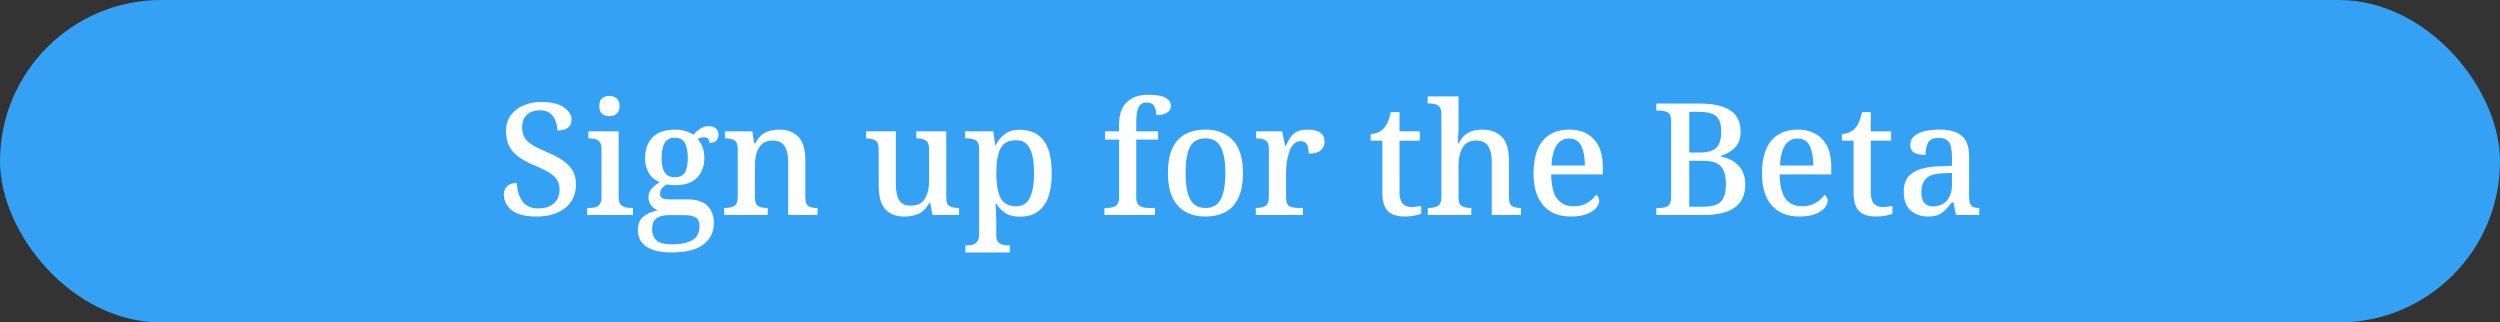 <svg width="721" height="93" viewBox="0 0 721 93" fill="none" xmlns="http://www.w3.org/2000/svg">
<rect x="0" y="0" width="721" height="93" fill="#333333" stroke="none"/>
<rect width="721" height="93" rx="46.5" fill="#34A1F4"/>
<path d="M154.716 62.45C151.475 62.45 149.09 61.835 147.559 60.605C146.059 59.374 145.309 57.874 145.309 56.104C145.309 55.024 145.654 54.199 146.344 53.628C147.034 53.058 147.935 52.773 149.045 52.773C149.135 54.844 149.66 56.584 150.62 57.994C151.61 59.404 153.126 60.11 155.166 60.11C157.086 60.11 158.602 59.63 159.712 58.669C160.822 57.709 161.377 56.374 161.377 54.664C161.377 53.583 161.137 52.668 160.657 51.918C160.207 51.138 159.457 50.433 158.407 49.803C157.356 49.142 155.961 48.452 154.221 47.732C151.34 46.562 149.24 45.227 147.92 43.727C146.599 42.196 145.939 40.231 145.939 37.83C145.939 36.06 146.374 34.56 147.244 33.33C148.115 32.069 149.315 31.109 150.845 30.449C152.405 29.759 154.161 29.414 156.111 29.414C158.962 29.414 161.122 29.924 162.592 30.944C164.093 31.964 164.843 33.149 164.843 34.5C164.843 35.49 164.483 36.27 163.763 36.84C163.042 37.38 162.037 37.65 160.747 37.65C160.747 36.75 160.582 35.85 160.252 34.95C159.952 34.05 159.427 33.3 158.677 32.699C157.956 32.099 156.981 31.799 155.751 31.799C154.161 31.799 152.9 32.234 151.97 33.104C151.04 33.975 150.575 35.16 150.575 36.66C150.575 37.77 150.785 38.73 151.205 39.541C151.625 40.321 152.345 41.041 153.366 41.701C154.416 42.361 155.841 43.066 157.641 43.816C160.402 44.927 162.502 46.202 163.943 47.642C165.383 49.053 166.103 50.898 166.103 53.178C166.103 56.059 165.068 58.324 162.997 59.975C160.957 61.625 158.197 62.45 154.716 62.45ZM175.765 33.51C174.925 33.51 174.219 33.285 173.649 32.834C173.109 32.384 172.839 31.634 172.839 30.584C172.839 29.504 173.109 28.754 173.649 28.334C174.219 27.883 174.925 27.658 175.765 27.658C176.545 27.658 177.22 27.883 177.79 28.334C178.39 28.754 178.69 29.504 178.69 30.584C178.69 31.634 178.39 32.384 177.79 32.834C177.22 33.285 176.545 33.51 175.765 33.51ZM169.329 62V59.975H169.914C170.514 59.975 171.084 59.915 171.624 59.795C172.164 59.645 172.599 59.359 172.929 58.939C173.289 58.519 173.469 57.874 173.469 57.004V42.871C173.469 42.001 173.289 41.356 172.929 40.936C172.599 40.516 172.164 40.246 171.624 40.126C171.084 39.976 170.514 39.901 169.914 39.901H169.689V37.875H178.42V56.824C178.42 57.754 178.585 58.444 178.915 58.894C179.275 59.315 179.726 59.599 180.266 59.75C180.806 59.9 181.376 59.975 181.976 59.975H182.561V62H169.329ZM193.638 72.802C190.397 72.802 187.967 72.232 186.346 71.092C184.756 69.981 183.961 68.391 183.961 66.321C183.961 64.611 184.516 63.305 185.626 62.405C186.736 61.505 188.102 60.935 189.722 60.695C189.062 60.425 188.447 59.975 187.877 59.344C187.307 58.714 187.022 57.904 187.022 56.914C187.022 55.984 187.292 55.189 187.832 54.529C188.372 53.838 189.182 53.178 190.262 52.548C188.942 52.038 187.907 51.168 187.157 49.938C186.406 48.707 186.031 47.297 186.031 45.707C186.031 43.126 186.751 41.101 188.192 39.631C189.632 38.13 191.822 37.38 194.763 37.38C195.843 37.38 196.848 37.53 197.779 37.83C198.739 38.13 199.459 38.475 199.939 38.865C200.479 38.265 201.109 37.71 201.829 37.2C202.58 36.66 203.435 36.39 204.395 36.39C205.355 36.39 206.06 36.63 206.51 37.11C206.99 37.59 207.23 38.145 207.23 38.776C207.23 39.436 207.035 40.006 206.645 40.486C206.255 40.966 205.58 41.206 204.62 41.206C204.62 40.786 204.5 40.411 204.26 40.081C204.02 39.751 203.63 39.586 203.09 39.586C202.399 39.586 201.784 39.751 201.244 40.081C201.784 40.741 202.234 41.521 202.595 42.421C202.955 43.321 203.135 44.387 203.135 45.617C203.135 47.867 202.444 49.728 201.064 51.198C199.714 52.668 197.614 53.403 194.763 53.403C194.403 53.403 193.968 53.388 193.458 53.358C192.978 53.298 192.603 53.238 192.333 53.178C191.792 53.448 191.327 53.808 190.937 54.258C190.547 54.709 190.352 55.249 190.352 55.879C190.352 56.419 190.532 56.824 190.892 57.094C191.252 57.364 191.942 57.499 192.963 57.499H198.139C200.899 57.499 202.88 58.129 204.08 59.389C205.28 60.65 205.88 62.285 205.88 64.295C205.88 66.906 204.875 68.976 202.865 70.507C200.884 72.037 197.809 72.802 193.638 72.802ZM194.628 51.108C196.008 51.108 196.968 50.658 197.509 49.758C198.079 48.828 198.364 47.432 198.364 45.572C198.364 43.651 198.079 42.196 197.509 41.206C196.938 40.216 195.963 39.721 194.583 39.721C193.233 39.721 192.258 40.231 191.657 41.251C191.087 42.271 190.802 43.727 190.802 45.617C190.802 47.447 191.102 48.828 191.702 49.758C192.303 50.658 193.278 51.108 194.628 51.108ZM193.728 70.462C195.768 70.462 197.374 70.237 198.544 69.787C199.714 69.366 200.539 68.766 201.019 67.986C201.499 67.206 201.739 66.306 201.739 65.286C201.739 64.025 201.364 63.17 200.614 62.72C199.894 62.27 198.829 62.045 197.419 62.045H192.783C192.002 62.045 191.252 62.15 190.532 62.36C189.812 62.57 189.212 62.96 188.732 63.53C188.282 64.1 188.057 64.956 188.057 66.096C188.057 67.386 188.462 68.436 189.272 69.246C190.112 70.057 191.597 70.462 193.728 70.462ZM208.848 62V59.975H209.118C210.139 59.975 210.994 59.795 211.684 59.434C212.404 59.044 212.764 58.159 212.764 56.779V42.916C212.764 41.626 212.419 40.801 211.729 40.441C211.069 40.081 210.244 39.901 209.253 39.901H209.073V37.875H216.95L217.535 41.386H217.76C218.69 39.706 219.725 38.626 220.866 38.145C222.006 37.635 223.296 37.38 224.736 37.38C227.107 37.38 228.952 38.085 230.272 39.496C231.593 40.876 232.253 43.096 232.253 46.157V56.734C232.253 58.144 232.538 59.044 233.108 59.434C233.708 59.795 234.518 59.975 235.538 59.975H235.763V62H227.302V46.652C227.302 44.702 226.957 43.201 226.267 42.151C225.606 41.071 224.436 40.531 222.756 40.531C221.496 40.531 220.491 40.876 219.74 41.566C219.02 42.226 218.495 43.111 218.165 44.222C217.865 45.302 217.715 46.472 217.715 47.732V57.004C217.715 58.294 218.045 59.119 218.705 59.48C219.395 59.81 220.235 59.975 221.226 59.975H221.406V62H208.848ZM260.794 62.45C258.424 62.45 256.593 61.745 255.303 60.335C254.043 58.924 253.413 56.674 253.413 53.583V43.006C253.413 41.686 253.068 40.846 252.378 40.486C251.718 40.096 250.892 39.901 249.902 39.901H249.767V37.875H258.364V53.088C258.364 55.039 258.664 56.569 259.264 57.679C259.864 58.759 261.019 59.3 262.73 59.3C264.56 59.3 265.88 58.654 266.69 57.364C267.531 56.044 267.951 54.303 267.951 52.143V43.051C267.951 41.671 267.591 40.801 266.87 40.441C266.18 40.081 265.355 39.901 264.395 39.901H264.26V37.875H272.902V57.004C272.902 58.324 273.247 59.15 273.937 59.48C274.627 59.81 275.452 59.975 276.412 59.975H276.592V62H268.941L268.266 58.489H268.041C267.11 60.14 266.03 61.22 264.8 61.73C263.57 62.21 262.235 62.45 260.794 62.45ZM278.418 72.802V70.777H278.823C279.423 70.777 279.993 70.702 280.533 70.552C281.073 70.402 281.508 70.102 281.838 69.651C282.198 69.231 282.378 68.556 282.378 67.626V43.006C282.378 41.656 282.033 40.801 281.343 40.441C280.653 40.081 279.828 39.901 278.868 39.901H278.328V37.875H286.474L287.014 41.791H287.194C287.884 40.471 288.77 39.421 289.85 38.641C290.93 37.83 292.34 37.425 294.081 37.425C297.081 37.425 299.362 38.431 300.922 40.441C302.512 42.421 303.307 45.587 303.307 49.938C303.307 54.288 302.512 57.469 300.922 59.48C299.362 61.49 297.111 62.495 294.171 62.495C292.43 62.495 291.005 62.135 289.895 61.415C288.815 60.695 287.944 59.765 287.284 58.624H287.104C287.164 59.434 287.209 60.35 287.239 61.37C287.299 62.39 287.329 63.2 287.329 63.8V67.806C287.329 68.676 287.494 69.321 287.824 69.742C288.185 70.162 288.635 70.432 289.175 70.552C289.715 70.702 290.285 70.777 290.885 70.777H291.245V72.802H278.418ZM293.045 59.48C294.906 59.48 296.226 58.669 297.006 57.049C297.816 55.429 298.221 53.043 298.221 49.893C298.221 46.772 297.816 44.417 297.006 42.826C296.226 41.236 294.906 40.441 293.045 40.441C290.855 40.441 289.355 41.236 288.545 42.826C287.734 44.387 287.329 46.757 287.329 49.938C287.329 53.058 287.734 55.429 288.545 57.049C289.355 58.669 290.855 59.48 293.045 59.48ZM318.512 62V59.975H319.187C319.817 59.975 320.402 59.9 320.942 59.75C321.483 59.599 321.918 59.315 322.248 58.894C322.578 58.444 322.743 57.754 322.743 56.824V40.261H318.692V37.875H322.743V35.805C322.743 33.074 323.463 30.989 324.903 29.549C326.343 28.078 328.399 27.343 331.069 27.343C333.56 27.343 335.285 27.643 336.245 28.244C337.206 28.844 337.686 29.609 337.686 30.539C337.686 31.409 337.311 32.069 336.56 32.519C335.81 32.969 334.79 33.194 333.5 33.194C333.5 32.324 333.305 31.499 332.915 30.719C332.525 29.939 331.789 29.549 330.709 29.549C329.569 29.549 328.774 30.029 328.324 30.989C327.904 31.919 327.694 33.344 327.694 35.265V37.875H333.995V40.261H327.694V56.824C327.694 57.754 327.859 58.444 328.189 58.894C328.549 59.315 328.999 59.599 329.539 59.75C330.079 59.9 330.649 59.975 331.249 59.975H333.095V62H318.512ZM347.583 62.45C344.253 62.45 341.627 61.415 339.707 59.344C337.786 57.274 336.826 54.123 336.826 49.893C336.826 45.662 337.741 42.526 339.572 40.486C341.402 38.416 344.118 37.38 347.718 37.38C351.049 37.38 353.674 38.416 355.595 40.486C357.515 42.526 358.475 45.662 358.475 49.893C358.475 54.123 357.545 57.274 355.685 59.344C353.855 61.415 351.154 62.45 347.583 62.45ZM347.673 59.975C349.774 59.975 351.244 59.119 352.084 57.409C352.954 55.699 353.389 53.193 353.389 49.893C353.389 46.562 352.954 44.072 352.084 42.421C351.214 40.741 349.729 39.901 347.628 39.901C345.528 39.901 344.043 40.741 343.172 42.421C342.332 44.072 341.912 46.562 341.912 49.893C341.912 53.193 342.347 55.699 343.217 57.409C344.088 59.119 345.573 59.975 347.673 59.975ZM362.162 62V59.975H362.297C363.317 59.975 364.173 59.795 364.863 59.434C365.583 59.044 365.943 58.144 365.943 56.734V42.961C365.943 41.641 365.598 40.801 364.908 40.441C364.218 40.081 363.377 39.901 362.387 39.901H362.252V37.875H369.769L370.624 42.061H370.849C371.239 41.161 371.659 40.366 372.109 39.676C372.589 38.956 373.204 38.4 373.955 38.01C374.735 37.59 375.77 37.38 377.06 37.38C378.74 37.38 379.986 37.68 380.796 38.28C381.606 38.88 382.011 39.721 382.011 40.801C382.011 41.851 381.636 42.706 380.886 43.366C380.166 43.996 379.01 44.312 377.42 44.312C377.42 43.081 377.24 42.181 376.88 41.611C376.55 41.011 375.95 40.711 375.08 40.711C374.24 40.711 373.549 41.026 373.009 41.656C372.469 42.286 372.049 43.081 371.749 44.041C371.449 45.002 371.224 45.992 371.074 47.012C370.954 48.032 370.894 48.932 370.894 49.713V56.959C370.894 58.279 371.239 59.119 371.929 59.48C372.649 59.81 373.489 59.975 374.45 59.975H375.755V62H362.162ZM405.241 62.45C403.02 62.45 401.37 61.94 400.29 60.92C399.21 59.87 398.67 58.039 398.67 55.429V40.576H395.294V38.641C395.924 38.641 396.584 38.505 397.274 38.235C397.964 37.965 398.55 37.575 399.03 37.065C399.96 36.105 400.65 34.53 401.1 32.339H403.621V37.875H409.472V40.576H403.621V55.429C403.621 56.899 403.906 57.979 404.476 58.669C405.076 59.359 405.901 59.705 406.951 59.705C407.491 59.705 408.001 59.675 408.481 59.614C408.962 59.554 409.427 59.48 409.877 59.389V61.64C409.487 61.82 408.857 62 407.986 62.18C407.116 62.36 406.201 62.45 405.241 62.45ZM411.776 62V59.975H412.046C413.066 59.975 413.921 59.795 414.611 59.434C415.331 59.044 415.691 58.159 415.691 56.779V32.789C415.691 31.919 415.511 31.274 415.151 30.854C414.821 30.434 414.386 30.164 413.846 30.044C413.306 29.894 412.736 29.819 412.136 29.819H411.731V27.793H420.642V37.02C420.642 37.62 420.612 38.265 420.552 38.956C420.522 39.616 420.492 40.186 420.462 40.666C420.432 41.116 420.417 41.341 420.417 41.341H420.687C421.407 39.901 422.323 38.88 423.433 38.28C424.543 37.68 425.848 37.38 427.349 37.38C429.869 37.38 431.804 38.085 433.155 39.496C434.505 40.876 435.18 43.096 435.18 46.157V56.734C435.18 58.144 435.48 59.044 436.08 59.434C436.71 59.795 437.52 59.975 438.511 59.975H438.646V62H430.229V46.652C430.229 44.702 429.884 43.201 429.194 42.151C428.534 41.071 427.349 40.531 425.638 40.531C423.898 40.531 422.623 41.206 421.812 42.556C421.032 43.907 420.642 45.632 420.642 47.732V57.004C420.642 58.294 420.987 59.119 421.677 59.48C422.368 59.81 423.208 59.975 424.198 59.975H424.333V62H411.776ZM453.028 62.45C449.608 62.45 446.952 61.37 445.062 59.209C443.202 57.049 442.271 54.019 442.271 50.118C442.271 45.887 443.157 42.706 444.927 40.576C446.727 38.446 449.278 37.38 452.578 37.38C455.579 37.38 457.934 38.295 459.645 40.126C461.385 41.926 462.255 44.612 462.255 48.182V50.298H447.357C447.417 53.508 447.987 55.849 449.068 57.319C450.178 58.759 451.768 59.48 453.839 59.48C455.399 59.48 456.719 59.15 457.799 58.489C458.91 57.829 459.735 57.064 460.275 56.194C460.515 56.314 460.725 56.524 460.905 56.824C461.115 57.124 461.22 57.484 461.22 57.904C461.22 58.564 460.92 59.255 460.32 59.975C459.75 60.665 458.85 61.25 457.619 61.73C456.419 62.21 454.889 62.45 453.028 62.45ZM457.079 47.732C457.079 45.392 456.734 43.516 456.044 42.106C455.354 40.666 454.184 39.946 452.533 39.946C450.973 39.946 449.758 40.621 448.888 41.971C448.047 43.291 447.567 45.212 447.447 47.732H457.079ZM477.679 62V59.975H478.624C479.524 59.975 480.305 59.795 480.965 59.434C481.625 59.074 481.955 58.204 481.955 56.824V34.905C481.955 33.614 481.625 32.789 480.965 32.429C480.305 32.069 479.524 31.889 478.624 31.889H477.679V29.864H490.057C494.047 29.864 497.033 30.524 499.013 31.844C500.994 33.134 501.984 35.175 501.984 37.965C501.984 39.946 501.444 41.476 500.364 42.556C499.313 43.636 497.978 44.432 496.358 44.942V45.167C498.428 45.557 500.108 46.427 501.399 47.777C502.689 49.127 503.334 50.958 503.334 53.268C503.334 59.089 499.358 62 491.407 62H477.679ZM489.921 43.996C492.412 43.996 494.107 43.531 495.007 42.601C495.938 41.641 496.403 40.096 496.403 37.965C496.403 35.805 495.908 34.32 494.917 33.51C493.927 32.669 492.232 32.249 489.831 32.249H487.176V43.996H489.921ZM491.182 59.614C493.582 59.614 495.278 59.134 496.268 58.174C497.258 57.184 497.753 55.504 497.753 53.133C497.753 50.823 497.288 49.127 496.358 48.047C495.428 46.937 493.732 46.382 491.272 46.382H487.176V59.614H491.182ZM518.915 62.45C515.495 62.45 512.839 61.37 510.949 59.209C509.088 57.049 508.158 54.019 508.158 50.118C508.158 45.887 509.043 42.706 510.814 40.576C512.614 38.446 515.164 37.38 518.465 37.38C521.466 37.38 523.821 38.295 525.531 40.126C527.272 41.926 528.142 44.612 528.142 48.182V50.298H513.244C513.304 53.508 513.874 55.849 514.954 57.319C516.065 58.759 517.655 59.48 519.725 59.48C521.286 59.48 522.606 59.15 523.686 58.489C524.796 57.829 525.621 57.064 526.162 56.194C526.402 56.314 526.612 56.524 526.792 56.824C527.002 57.124 527.107 57.484 527.107 57.904C527.107 58.564 526.807 59.255 526.207 59.975C525.636 60.665 524.736 61.25 523.506 61.73C522.306 62.21 520.776 62.45 518.915 62.45ZM522.966 47.732C522.966 45.392 522.621 43.516 521.931 42.106C521.241 40.666 520.07 39.946 518.42 39.946C516.86 39.946 515.645 40.621 514.774 41.971C513.934 43.291 513.454 45.212 513.334 47.732H522.966ZM541.146 62.45C538.926 62.45 537.275 61.94 536.195 60.92C535.115 59.87 534.575 58.039 534.575 55.429V40.576H531.199V38.641C531.829 38.641 532.489 38.505 533.179 38.235C533.87 37.965 534.455 37.575 534.935 37.065C535.865 36.105 536.555 34.53 537.005 32.339H539.526V37.875H545.377V40.576H539.526V55.429C539.526 56.899 539.811 57.979 540.381 58.669C540.981 59.359 541.806 59.705 542.856 59.705C543.396 59.705 543.906 59.675 544.387 59.614C544.867 59.554 545.332 59.48 545.782 59.389V61.64C545.392 61.82 544.762 62 543.891 62.18C543.021 62.36 542.106 62.45 541.146 62.45ZM556.007 62.45C554.027 62.45 552.362 61.865 551.011 60.695C549.691 59.495 549.031 57.664 549.031 55.204C549.031 52.803 549.871 51.033 551.551 49.893C553.232 48.722 555.797 48.077 559.248 47.957L562.939 47.822V45.212C562.939 44.132 562.849 43.186 562.669 42.376C562.518 41.566 562.173 40.936 561.633 40.486C561.093 40.006 560.268 39.766 559.158 39.766C557.568 39.766 556.532 40.231 556.052 41.161C555.572 42.091 555.332 43.261 555.332 44.672C553.892 44.672 552.797 44.462 552.046 44.041C551.296 43.591 550.921 42.841 550.921 41.791C550.921 40.741 551.296 39.901 552.046 39.271C552.797 38.611 553.802 38.13 555.062 37.83C556.352 37.53 557.778 37.38 559.338 37.38C562.188 37.38 564.319 37.965 565.729 39.136C567.169 40.306 567.89 42.301 567.89 45.122V56.734C567.89 57.994 568.1 58.849 568.52 59.3C568.94 59.75 569.66 59.975 570.68 59.975H570.815V62H564.109L563.344 58.354H562.939C562.308 59.164 561.693 59.885 561.093 60.515C560.493 61.115 559.803 61.595 559.023 61.955C558.243 62.285 557.237 62.45 556.007 62.45ZM557.448 59.525C559.128 59.525 560.463 58.969 561.453 57.859C562.443 56.749 562.939 55.264 562.939 53.403V49.848L560.283 49.983C557.973 50.073 556.367 50.583 555.467 51.513C554.567 52.413 554.117 53.718 554.117 55.429C554.117 58.159 555.227 59.525 557.448 59.525Z" fill="white"/>
</svg>
